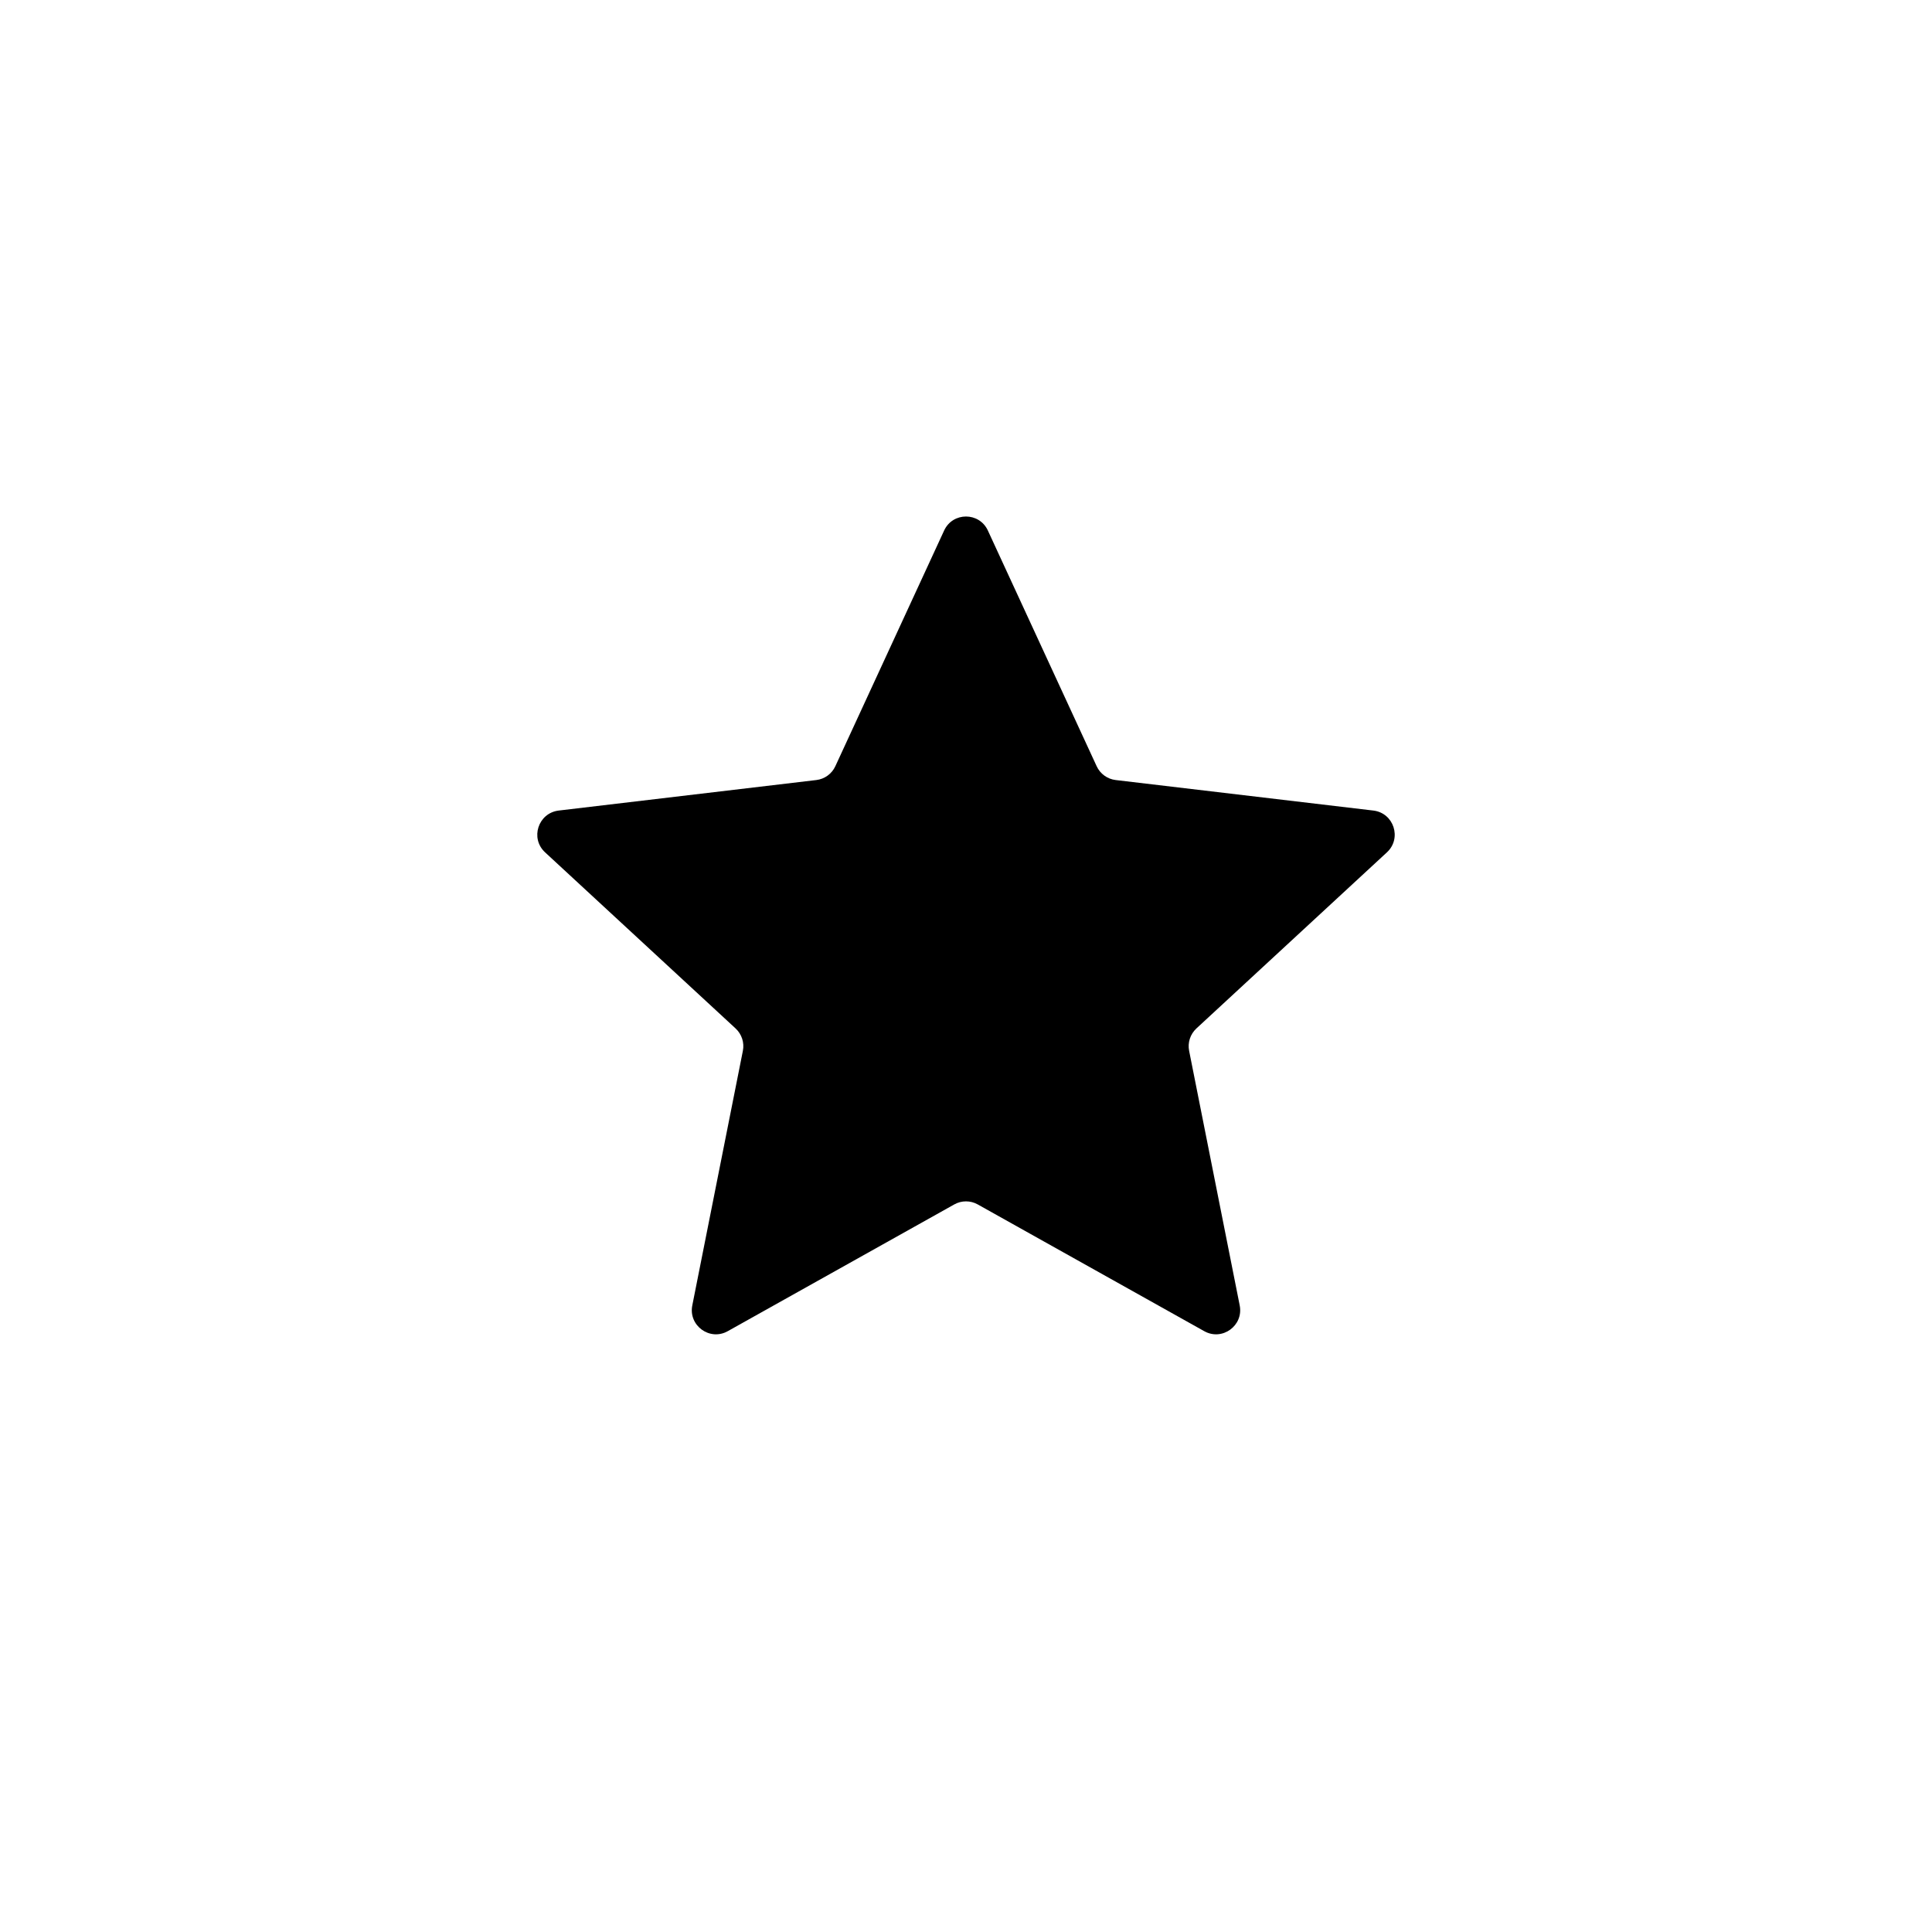 <svg width="24" height="24" viewBox="0 0 24 24" fill="none" xmlns="http://www.w3.org/2000/svg">
<path d="M11.728 6.591C11.835 6.358 12.165 6.358 12.272 6.591L13.623 9.518C13.666 9.612 13.756 9.678 13.86 9.69L17.061 10.069C17.315 10.1 17.417 10.414 17.229 10.588L14.862 12.776C14.786 12.847 14.751 12.952 14.772 13.055L15.4 16.216C15.45 16.467 15.183 16.662 14.959 16.536L12.146 14.962C12.056 14.911 11.944 14.911 11.854 14.962L9.041 16.536C8.817 16.662 8.55 16.467 8.6 16.216L9.228 13.055C9.249 12.952 9.214 12.847 9.138 12.776L6.771 10.588C6.583 10.414 6.685 10.1 6.94 10.069L10.14 9.69C10.244 9.678 10.334 9.612 10.377 9.518L11.728 6.591Z" fill="currentColor"/>
</svg>
